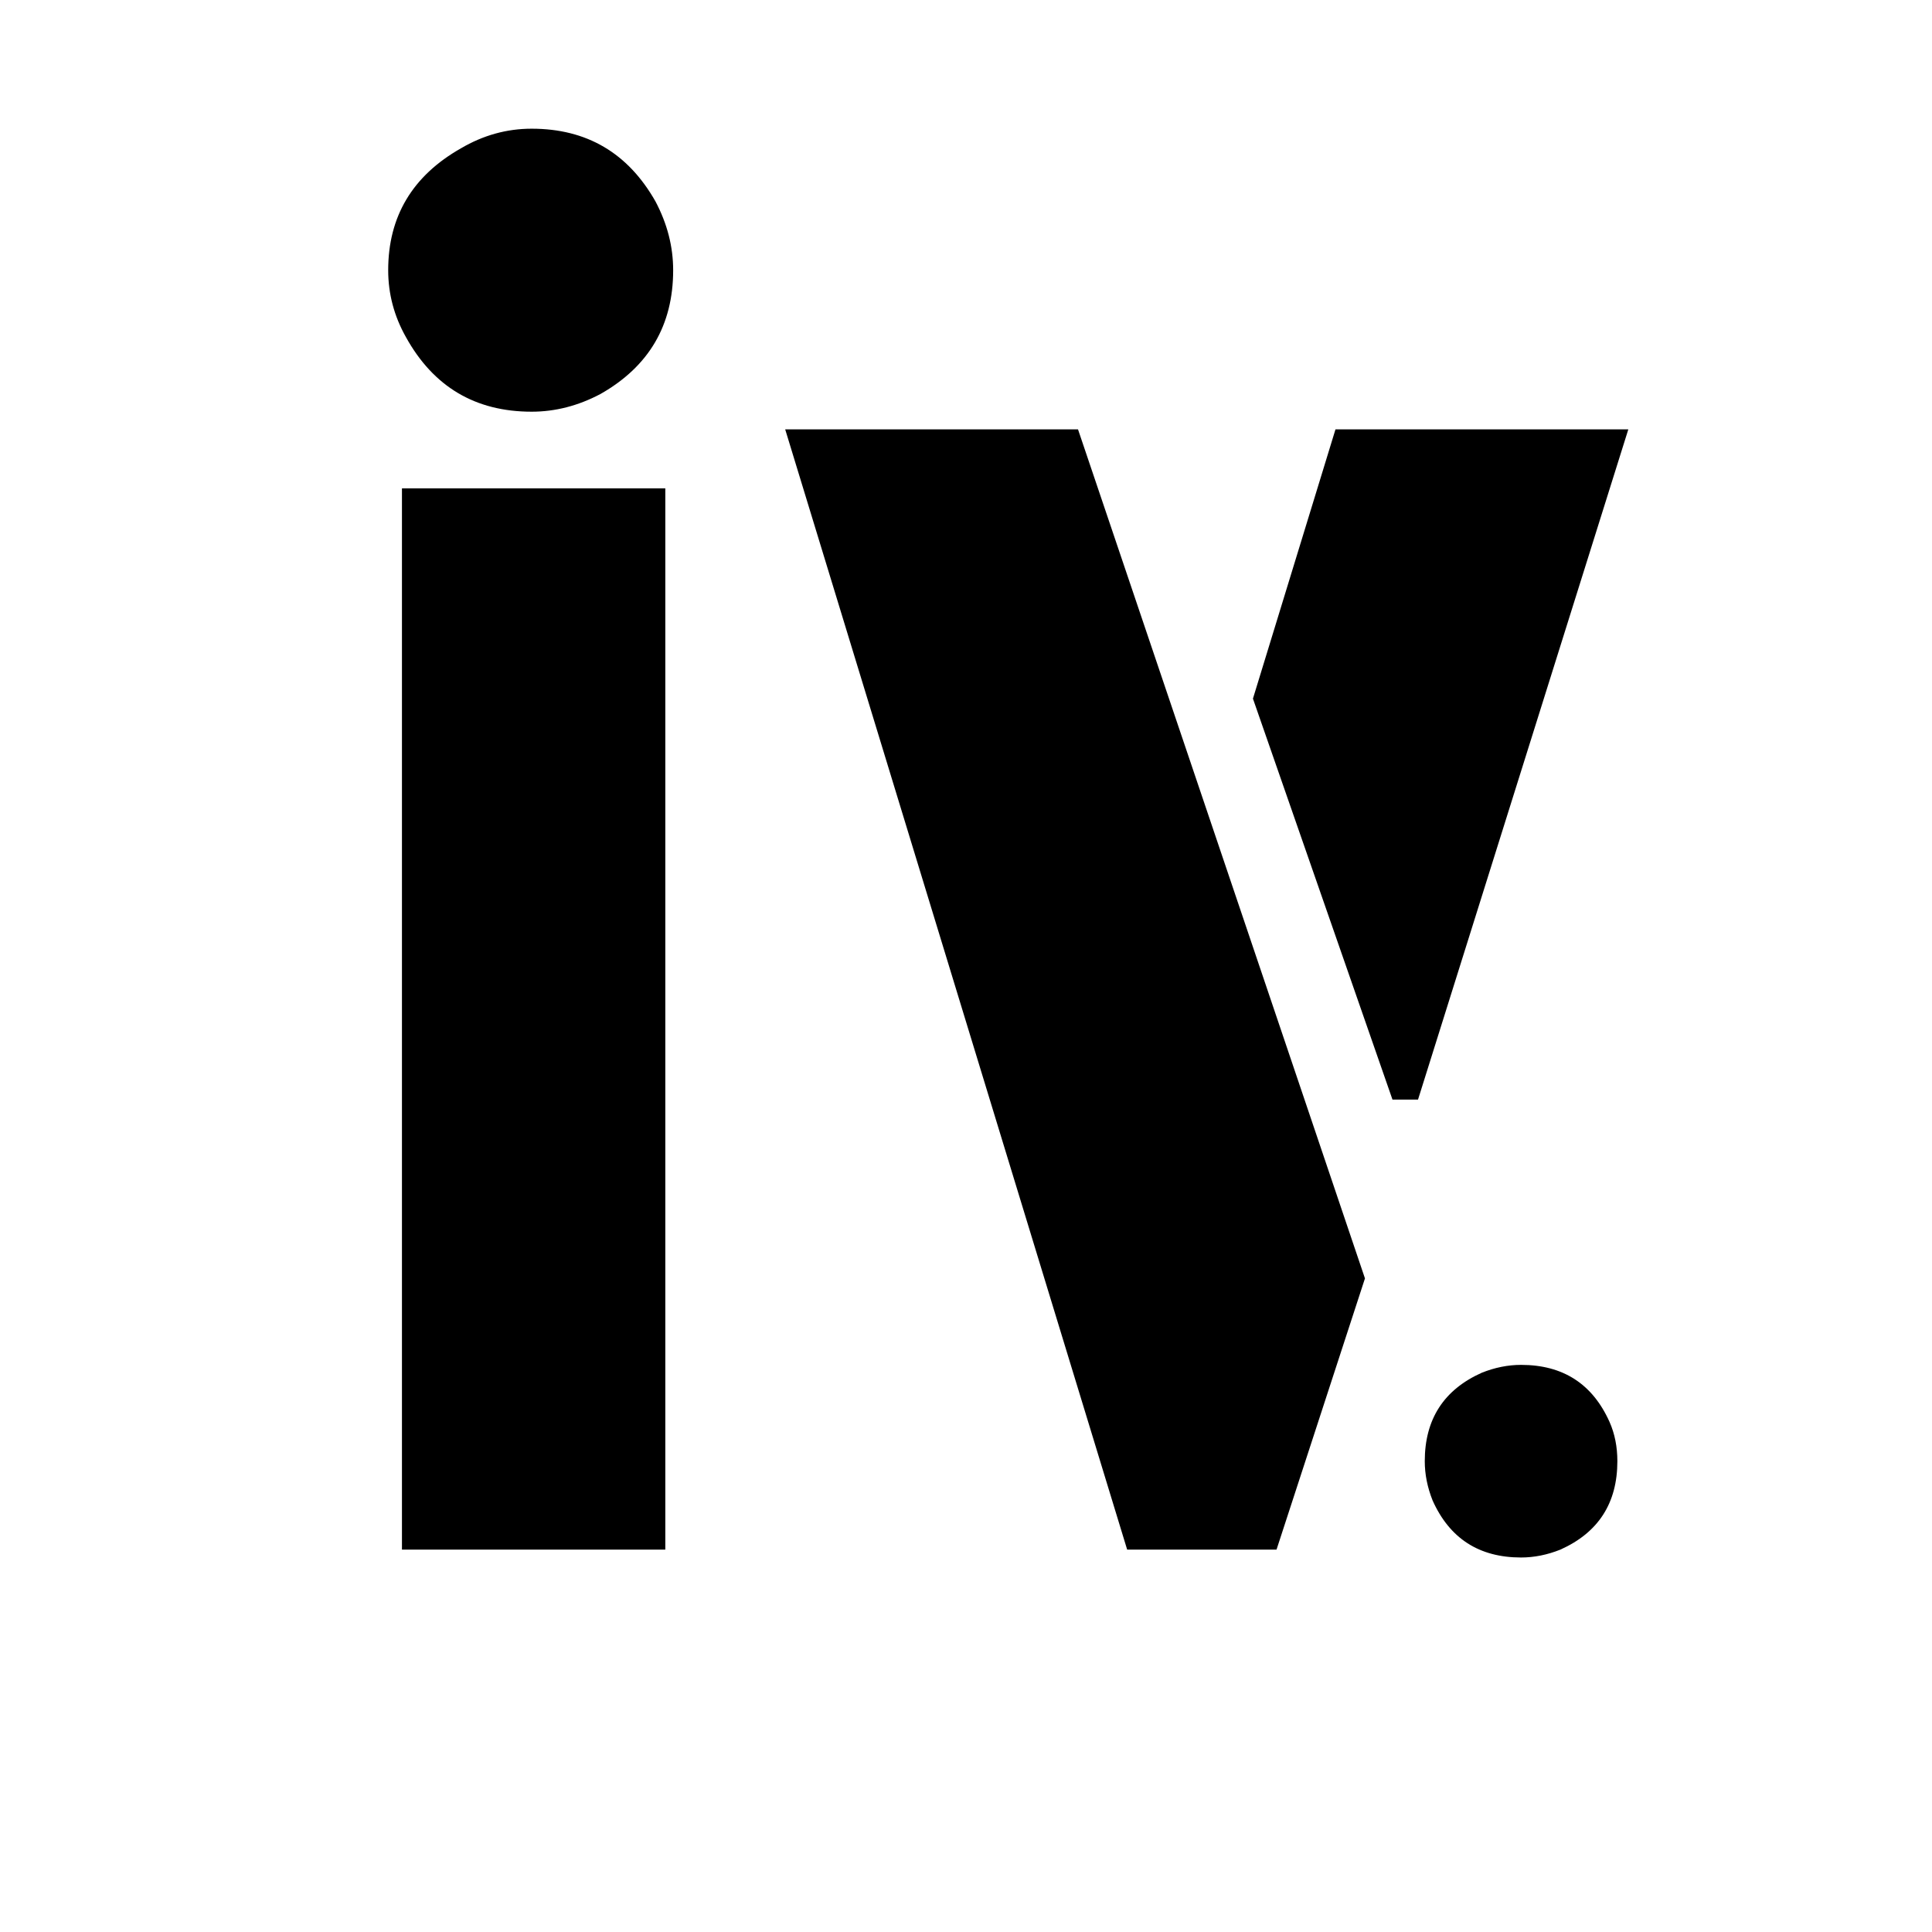 <svg width="96" height="96" viewBox="0 0 96 96" fill="none" xmlns="http://www.w3.org/2000/svg">
<path d="M0 0H96V96H0V0Z" fill="white"/>
<path d="M19.289 13.426C19.289 10.757 20.494 8.738 22.902 7.371C24.009 6.72 25.181 6.395 26.418 6.395C29.152 6.395 31.203 7.599 32.57 10.008C33.156 11.115 33.449 12.254 33.449 13.426C33.449 16.16 32.245 18.211 29.836 19.578C28.729 20.164 27.59 20.457 26.418 20.457C23.619 20.457 21.535 19.22 20.168 16.746C19.582 15.704 19.289 14.598 19.289 13.426ZM19.973 77V24.266H33.059V77H19.973ZM39.016 21.336H53.566L67.824 63.523L63.43 77H56.008L39.016 21.336ZM62.258 34.715L66.359 21.336H80.91L70.461 54.637H69.191L62.258 34.715Z" fill="black"/>
<path d="M70.796 72.606C70.796 70.522 71.74 69.057 73.628 68.211C74.279 67.951 74.93 67.82 75.581 67.82C77.664 67.82 79.129 68.764 79.976 70.652C80.236 71.238 80.366 71.889 80.366 72.606C80.366 74.689 79.422 76.154 77.534 77C76.883 77.26 76.232 77.391 75.581 77.391C73.498 77.391 72.033 76.447 71.186 74.559C70.926 73.908 70.796 73.257 70.796 72.606Z" fill="black"/>
</svg>
